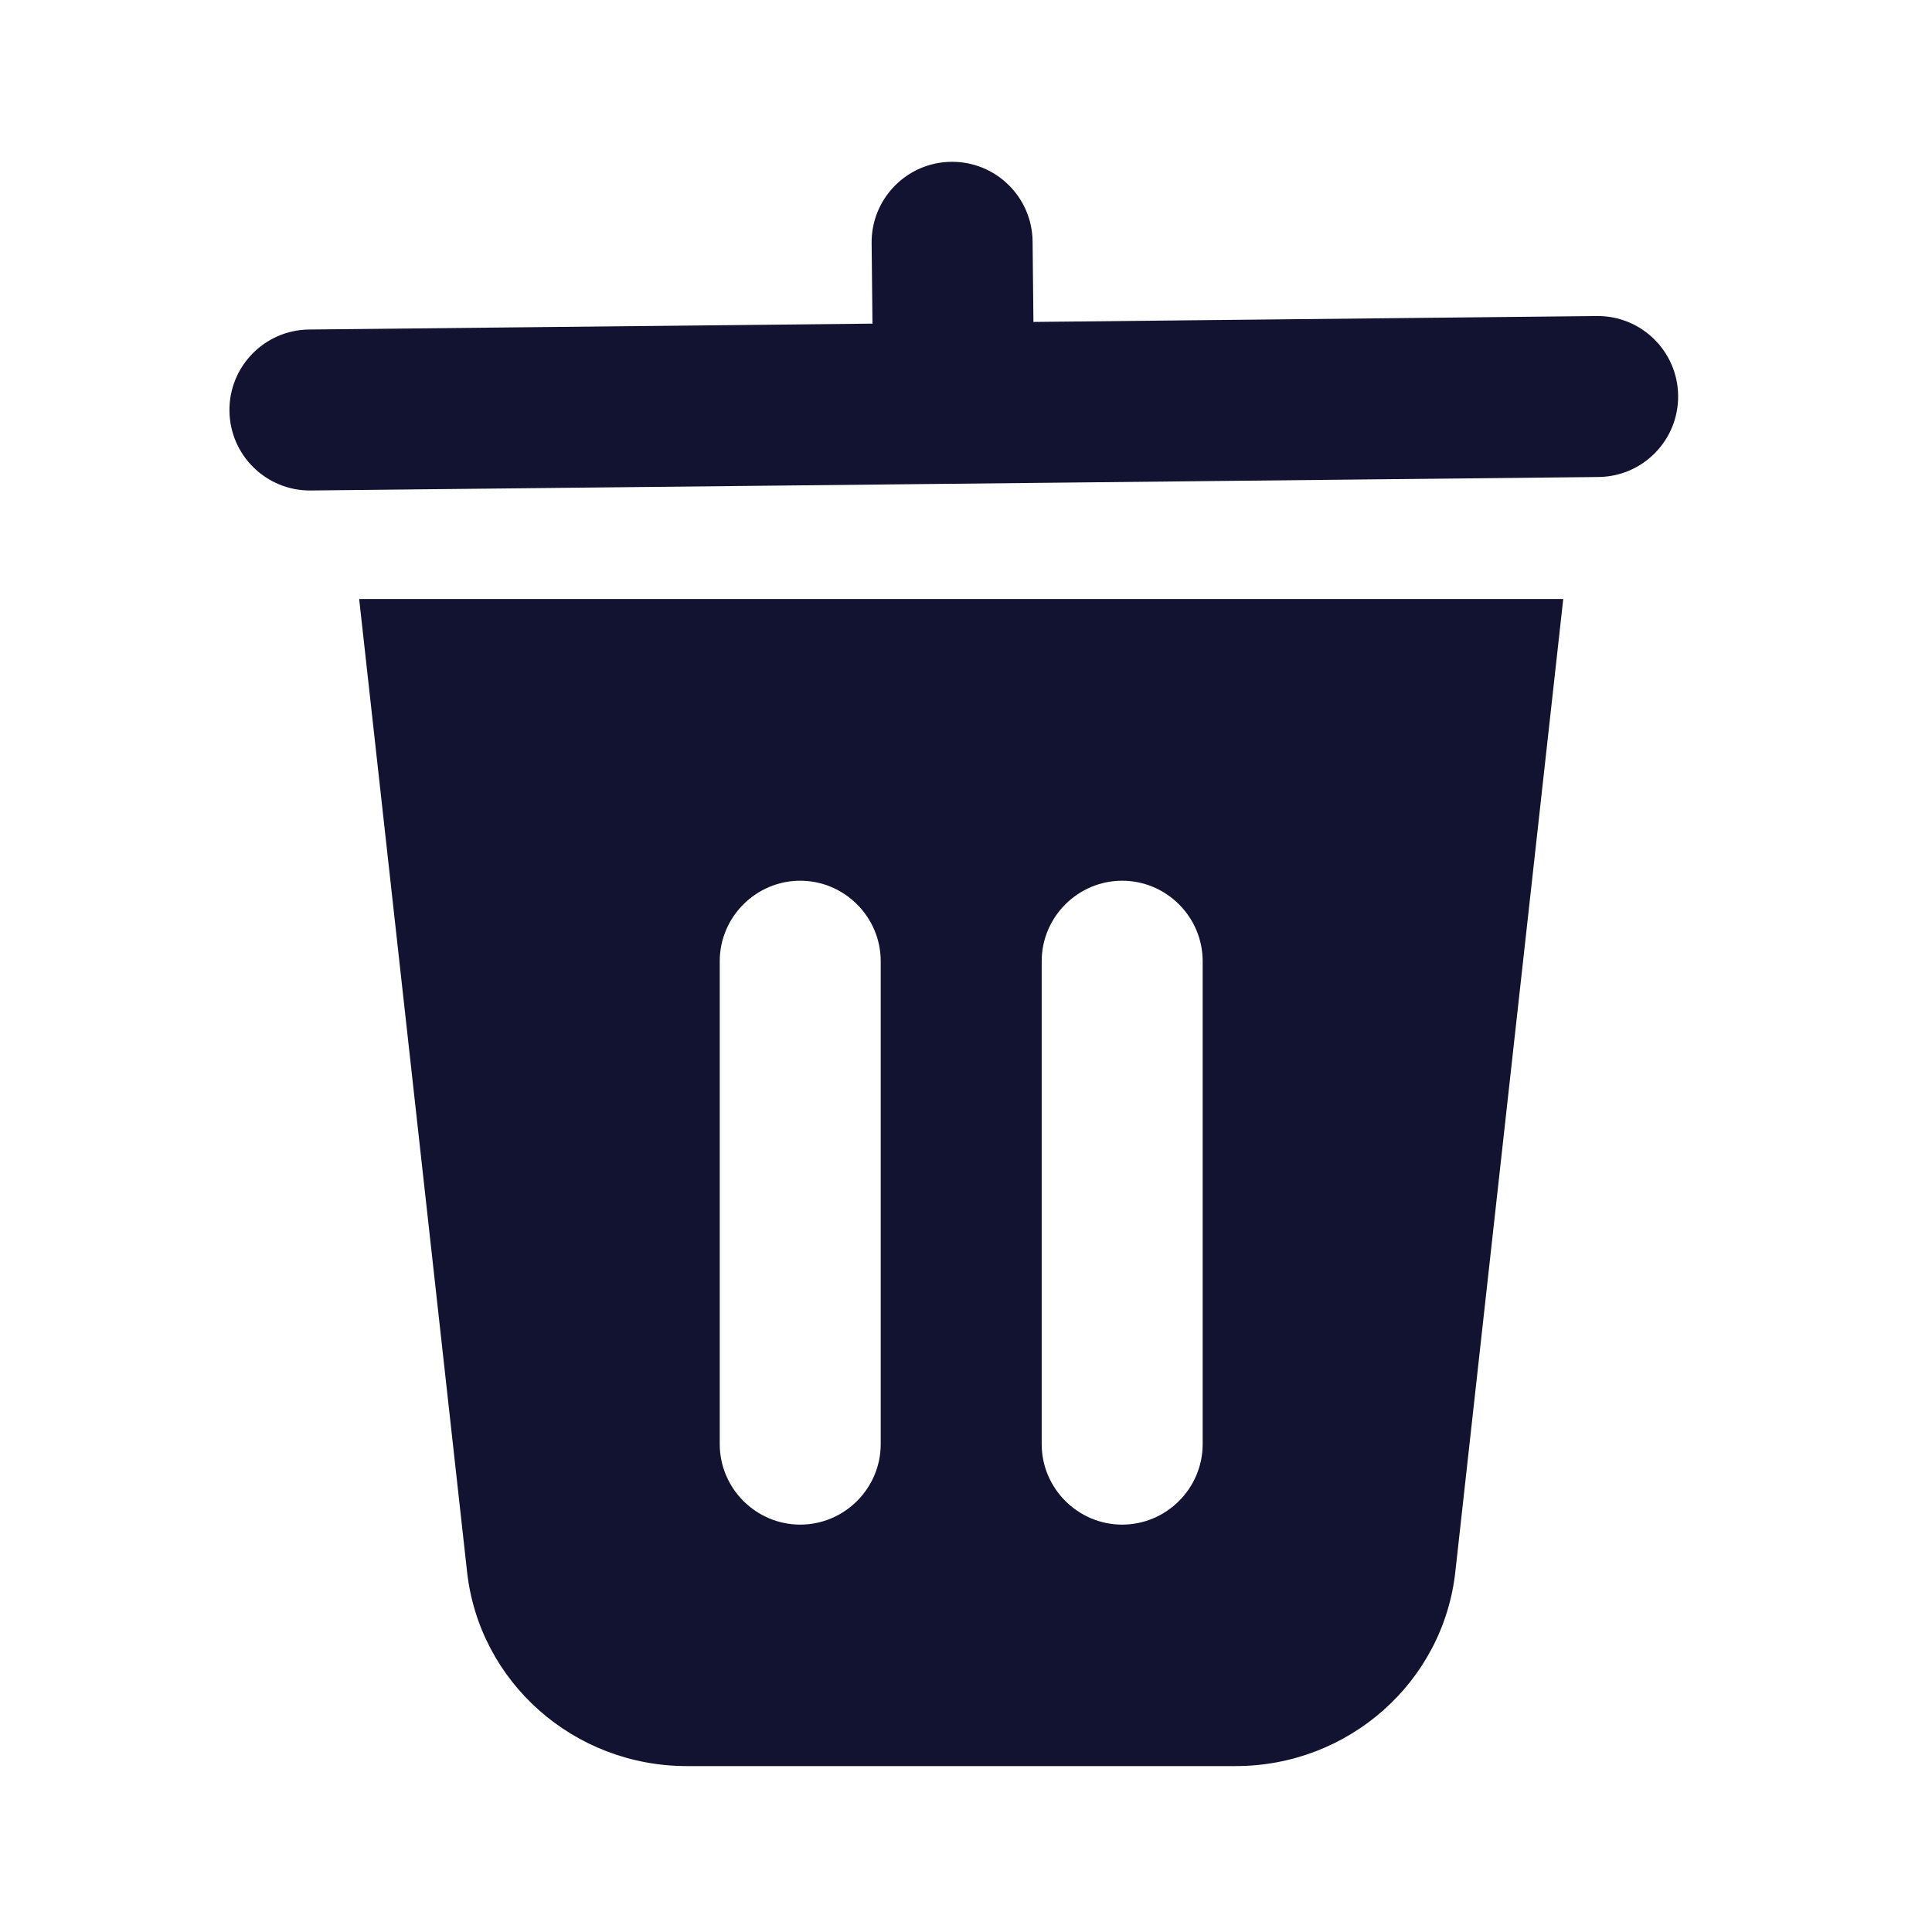 <svg xmlns="http://www.w3.org/2000/svg" width="500" height="500" style="width:100%;height:100%;transform:translate3d(0,0,0);content-visibility:visible" viewBox="0 0 500 500"><defs><clipPath id="e"><path d="M0 0h500v500H0z"/></clipPath><clipPath id="p"><path d="M0 0h500v500H0z"/></clipPath><clipPath id="o"><path d="M0 0h500v500H0z"/></clipPath><clipPath id="l"><path d="M0 0h500v500H0z"/></clipPath><clipPath id="m"><path d="M0 0h500v500H0z"/></clipPath><clipPath id="i"><path d="M0 0h500v500H0z"/></clipPath><clipPath id="j"><path d="M0 0h500v500H0z"/></clipPath><clipPath id="f"><path d="M0 0h500v500H0z"/></clipPath><mask id="n" mask-type="alpha"><use xmlns:ns1="http://www.w3.org/1999/xlink" ns1:href="#a"/></mask><mask id="k" mask-type="alpha"><use xmlns:ns2="http://www.w3.org/1999/xlink" ns2:href="#b"/></mask><mask id="h" mask-type="alpha"><use xmlns:ns3="http://www.w3.org/1999/xlink" ns3:href="#c"/></mask><mask id="g" mask-type="alpha"><use xmlns:ns4="http://www.w3.org/1999/xlink" ns4:href="#d"/></mask><g id="a" class="primary design" style="display:none"><path class="primary"/><path fill-opacity="0" class="primary"/></g><g id="b" class="primary design" style="display:none"><path class="primary"/><path fill-opacity="0" class="primary"/></g><g id="c" class="primary design" style="display:none"><path class="primary"/><path fill-opacity="0" class="primary"/></g><g id="d" class="primary design" style="display:none"><path class="primary"/><path fill-opacity="0" class="primary"/></g></defs><g clip-path="url(#e)"><g clip-path="url(#f)" style="display:none"><g class="primary design" style="display:none"><path class="primary"/></g><g fill="none" class="primary design" style="display:none"><path class="primary"/><path class="primary"/></g><g class="primary design" style="display:none"><path class="primary"/></g><g class="primary design" mask="url(#g)" style="display:none"><path class="primary"/><path class="primary"/><path fill="none" class="primary"/></g><g class="primary design" mask="url(#h)" style="display:none"><path class="primary"/><path fill="none" class="primary"/></g></g><g clip-path="url(#i)" style="display:none"><g class="primary design" style="display:none"><path class="primary"/></g><g clip-path="url(#j)" mask="url(#k)" style="display:none"><g class="primary design" style="display:none"><path class="primary"/><path fill="none" class="primary"/></g><g class="primary design" style="display:none"><path class="primary"/><path class="primary"/><path fill="none" class="primary"/></g><g class="primary design" style="display:none"><path class="primary"/><path fill="none" class="primary"/></g><g class="primary design" style="display:none"><path class="primary"/><path fill="none" class="primary"/></g></g></g><g clip-path="url(#l)" style="display:none"><g fill="none" class="primary design" style="display:none"><path class="primary"/><path class="primary"/></g><g class="primary design" style="display:none"><path class="primary"/></g><g clip-path="url(#m)" mask="url(#n)" style="display:none"><g class="primary design" style="display:none"><path class="primary"/><path class="primary"/><path fill="none" class="primary"/></g><g class="primary design" style="display:none"><path class="primary"/><path fill="none" class="primary"/></g></g><g class="primary design" style="display:none"><path class="primary"/></g></g><g clip-path="url(#o)" style="display:block"><g fill="none" class="primary design" style="display:none"><path class="primary"/><path class="primary"/></g><g fill="none" class="primary design" style="display:none"><path class="primary"/><path class="primary"/></g><g fill="none" class="primary design" style="display:none"><path class="primary"/><path class="primary"/></g><g class="primary design" style="display:none"><path fill="none" class="primary"/></g><g class="primary design" style="display:block"><path fill="#121330" d="M388.737 155.025H92.95l27.912 251.626c3.124 28.746 27.704 50.409 56.866 50.409h142.06c29.162 0 53.742-21.663 56.866-50.409l27.912-251.626h-15.83zM269.589 248.76c0-11.457 9.374-20.83 20.83-20.83 11.457 0 20.83 9.373 20.83 20.83v124.98c0 11.456-9.373 20.83-20.83 20.83-11.456 0-20.83-9.374-20.83-20.83V248.76zm-83.32 0c0-11.457 9.374-20.83 20.83-20.83 11.457 0 20.83 9.373 20.83 20.83v124.98c0 11.456-9.373 20.83-20.83 20.83-11.456 0-20.83-9.374-20.83-20.83V248.76z" class="primary"/></g><g class="primary design" style="display:none"><path fill="#121330" d="M415.396 82.116h-145.81v-20.83c0-11.498-9.311-20.83-20.83-20.83-11.519 0-20.83 9.332-20.83 20.83v20.83H82.116c-11.519 0-20.83 9.332-20.83 20.83 0 11.498 9.311 20.83 20.83 20.83h333.28c11.519 0 20.83-9.332 20.83-20.83 0-11.498-9.311-20.83-20.83-20.83z" class="primary"/></g><g class="primary design" style="display:none"><path class="primary"/></g><g class="primary design" style="display:block"><path fill="#121330" d="m413.255 81.79-145.802 1.527-.218-20.829c-.12-11.498-9.529-20.731-21.047-20.61-11.519.12-20.731 9.549-20.611 21.046l.218 20.83L79.993 85.28c-11.518.12-20.731 9.55-20.61 21.047.12 11.498 9.528 20.731 21.046 20.61l333.262-3.49c11.518-.12 20.731-9.549 20.61-21.046-.12-11.498-9.528-20.732-21.046-20.611z" class="primary"/></g></g><g clip-path="url(#p)" style="display:none"><g fill="none" class="primary design" style="display:none"><path class="primary"/><path class="primary"/></g><g class="primary design" style="display:none"><path fill="none" class="primary"/></g><g class="primary design" style="display:none"><path class="primary"/></g><g class="primary design" style="display:none"><path class="primary"/></g></g></g></svg>